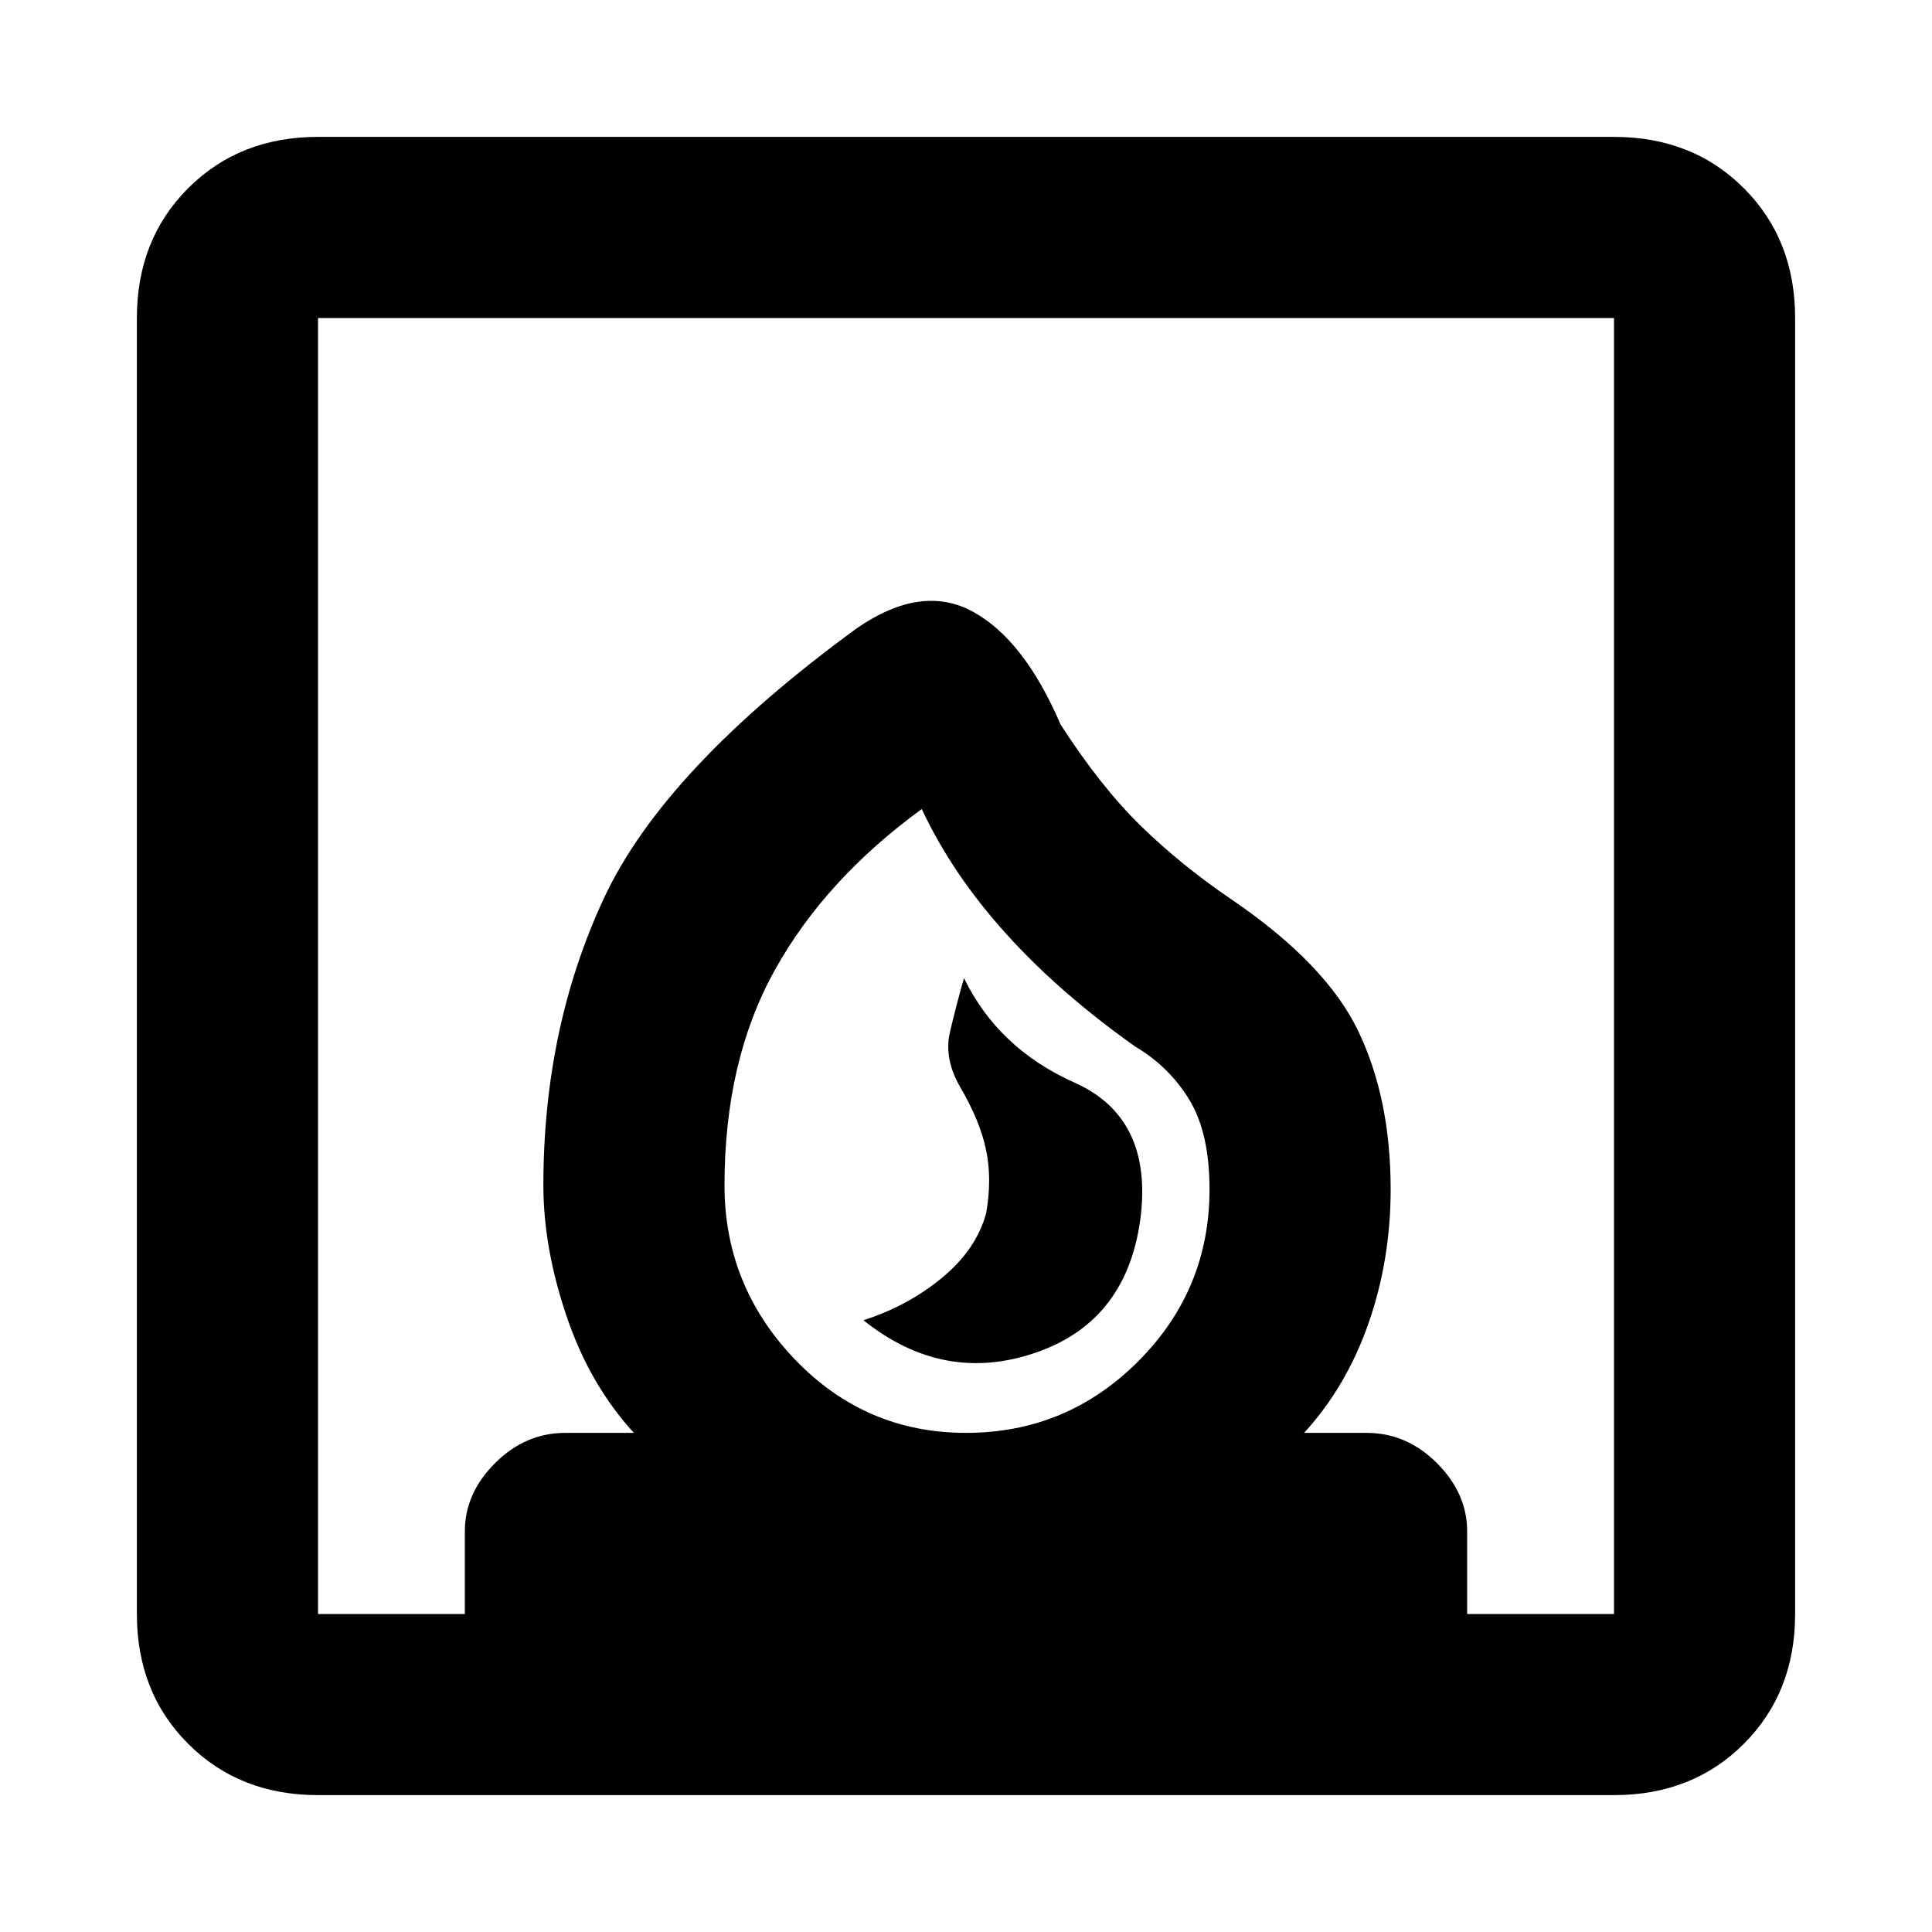 <svg xmlns="http://www.w3.org/2000/svg" height="20" width="20"><path d="M8.938 13.667Q9.771 14.333 10.729 14Q11.688 13.667 11.812 12.562Q11.917 11.562 11.125 11.208Q10.333 10.854 9.979 10.125Q9.896 10.417 9.833 10.688Q9.771 10.958 9.938 11.25Q10.146 11.604 10.208 11.906Q10.271 12.208 10.208 12.562Q10.104 12.938 9.75 13.229Q9.396 13.521 8.938 13.667ZM3.292 18.583Q2.479 18.583 1.948 18.052Q1.417 17.521 1.417 16.708V3.292Q1.417 2.479 1.948 1.948Q2.479 1.417 3.292 1.417H16.708Q17.521 1.417 18.052 1.948Q18.583 2.479 18.583 3.292V16.708Q18.583 17.521 18.052 18.052Q17.521 18.583 16.708 18.583ZM10 14.833Q11.042 14.833 11.781 14.094Q12.521 13.354 12.521 12.312Q12.521 11.729 12.312 11.385Q12.104 11.042 11.75 10.833Q10.958 10.271 10.406 9.656Q9.854 9.042 9.542 8.375Q8.542 9.104 8.021 10.042Q7.5 10.979 7.5 12.271Q7.5 13.312 8.229 14.073Q8.958 14.833 10 14.833ZM3.292 16.708H4.812V15.854Q4.812 15.458 5.125 15.146Q5.438 14.833 5.854 14.833H6.562Q6.104 14.333 5.865 13.625Q5.625 12.917 5.625 12.271Q5.625 10.646 6.25 9.302Q6.875 7.958 8.875 6.5Q9.542 6.042 10.073 6.333Q10.604 6.625 10.979 7.5Q11.396 8.146 11.812 8.552Q12.229 8.958 12.75 9.312Q13.729 9.979 14.062 10.677Q14.396 11.375 14.396 12.312Q14.396 13.042 14.167 13.698Q13.938 14.354 13.5 14.833H14.146Q14.562 14.833 14.875 15.146Q15.188 15.458 15.188 15.854V16.708H16.708V3.292H3.292ZM10 14.833Q10 14.833 10 14.833Q10 14.833 10 14.833Q10 14.833 10 14.833Q10 14.833 10 14.833Q10 14.833 10 14.833Q10 14.833 10 14.833Q10 14.833 10 14.833Q10 14.833 10 14.833Q10 14.833 10 14.833Q10 14.833 10 14.833Z"/></svg>